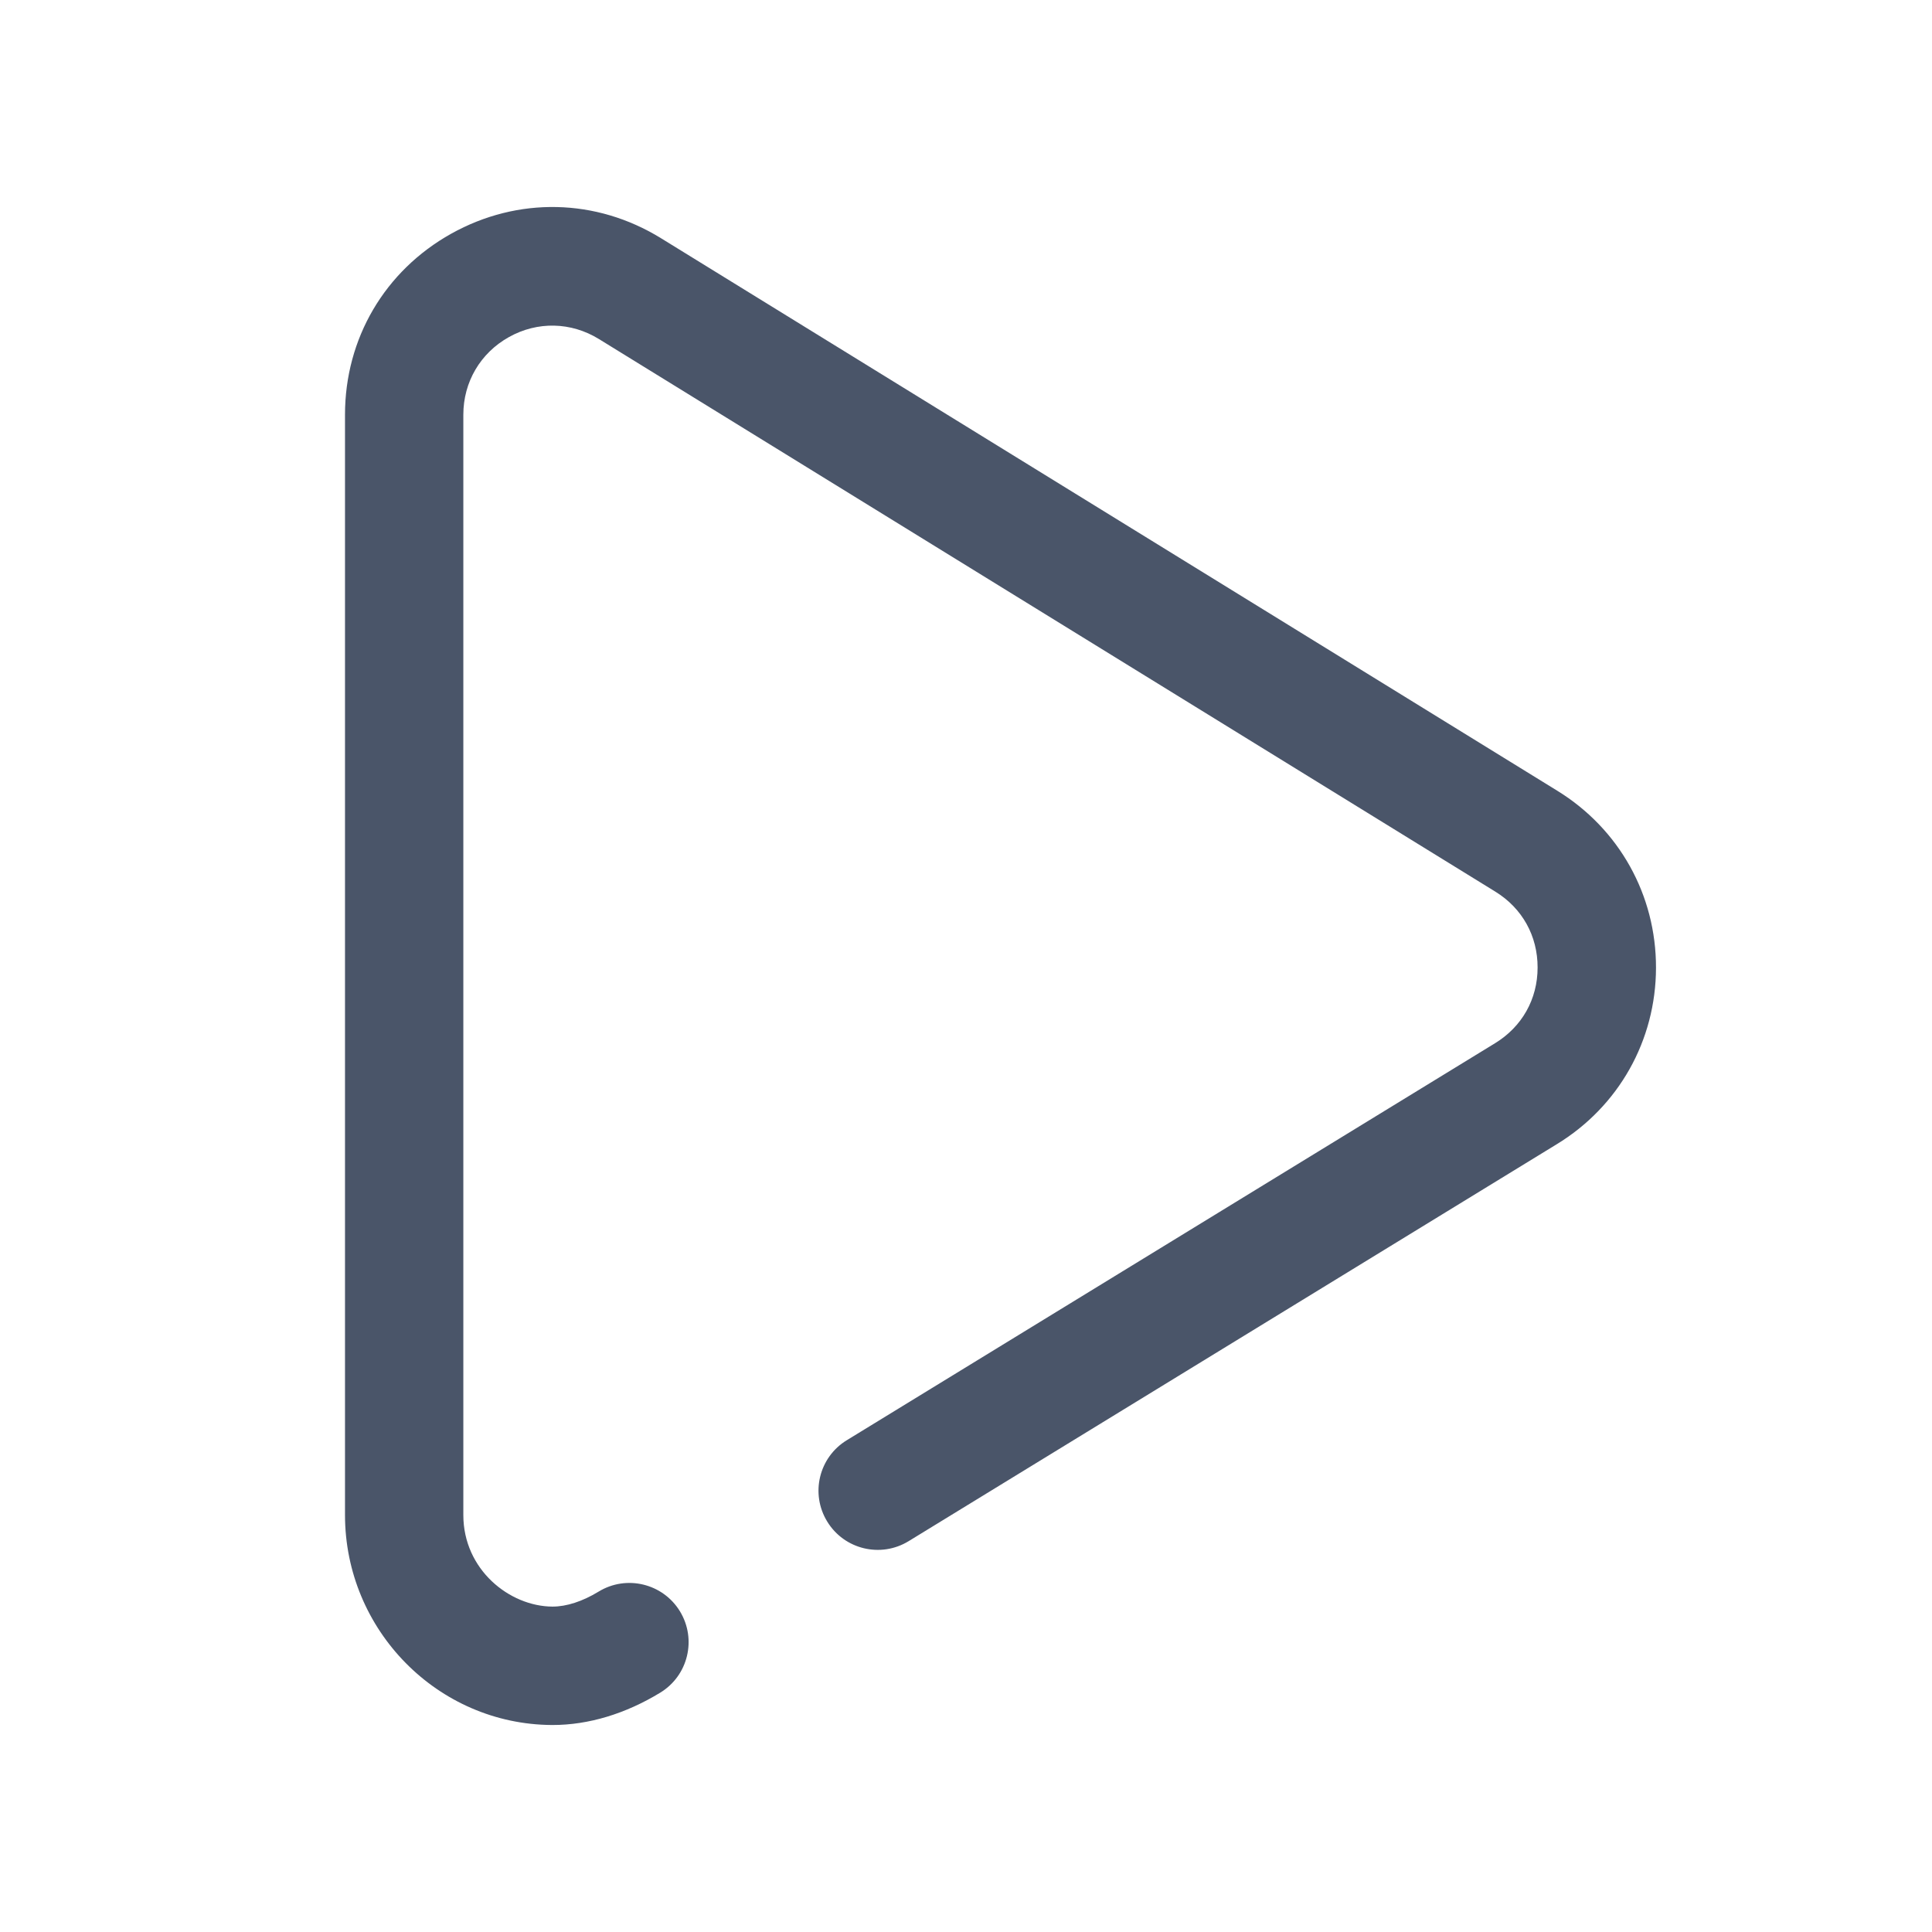 <svg width="28" height="28" viewBox="0 0 28 28" fill="none" xmlns="http://www.w3.org/2000/svg">
  <path
    d="
      M22.571 11.461L9.579 3.452C8.639 2.873 7.503 2.849
      6.539 3.387C5.575 3.926 5 4.906 5 6.01V21.956C5
      23.626 6.345 24.991 7.998 25C8.002 25 8.007 25
      8.011 25C8.528 25 9.066 24.838 9.569 24.531C9.973
      24.285 10.101 23.757 9.854 23.352C9.607 22.948
      9.079 22.82 8.675 23.067C8.44 23.21 8.21 23.284
      8.007 23.284C7.383 23.281 6.715 22.747 6.715
      21.957V6.01C6.715 5.537 6.962 5.116 7.376
      4.885C7.789 4.654 8.276 4.665 8.679 4.913L21.671
      12.922C22.062 13.163 22.285 13.564 22.284
      14.022C22.284 14.481 22.058 14.881 21.666
      15.12L12.272 20.873C11.868 21.12 11.741 21.648
      11.989 22.052C12.236 22.456 12.764 22.583 13.168
      22.336L22.56 16.584C23.46 16.036 23.998 15.079 24
      14.026C24.002 12.972 23.468 12.014 22.571 11.461Z
    "
    fill="#4A5569"
  />
</svg>